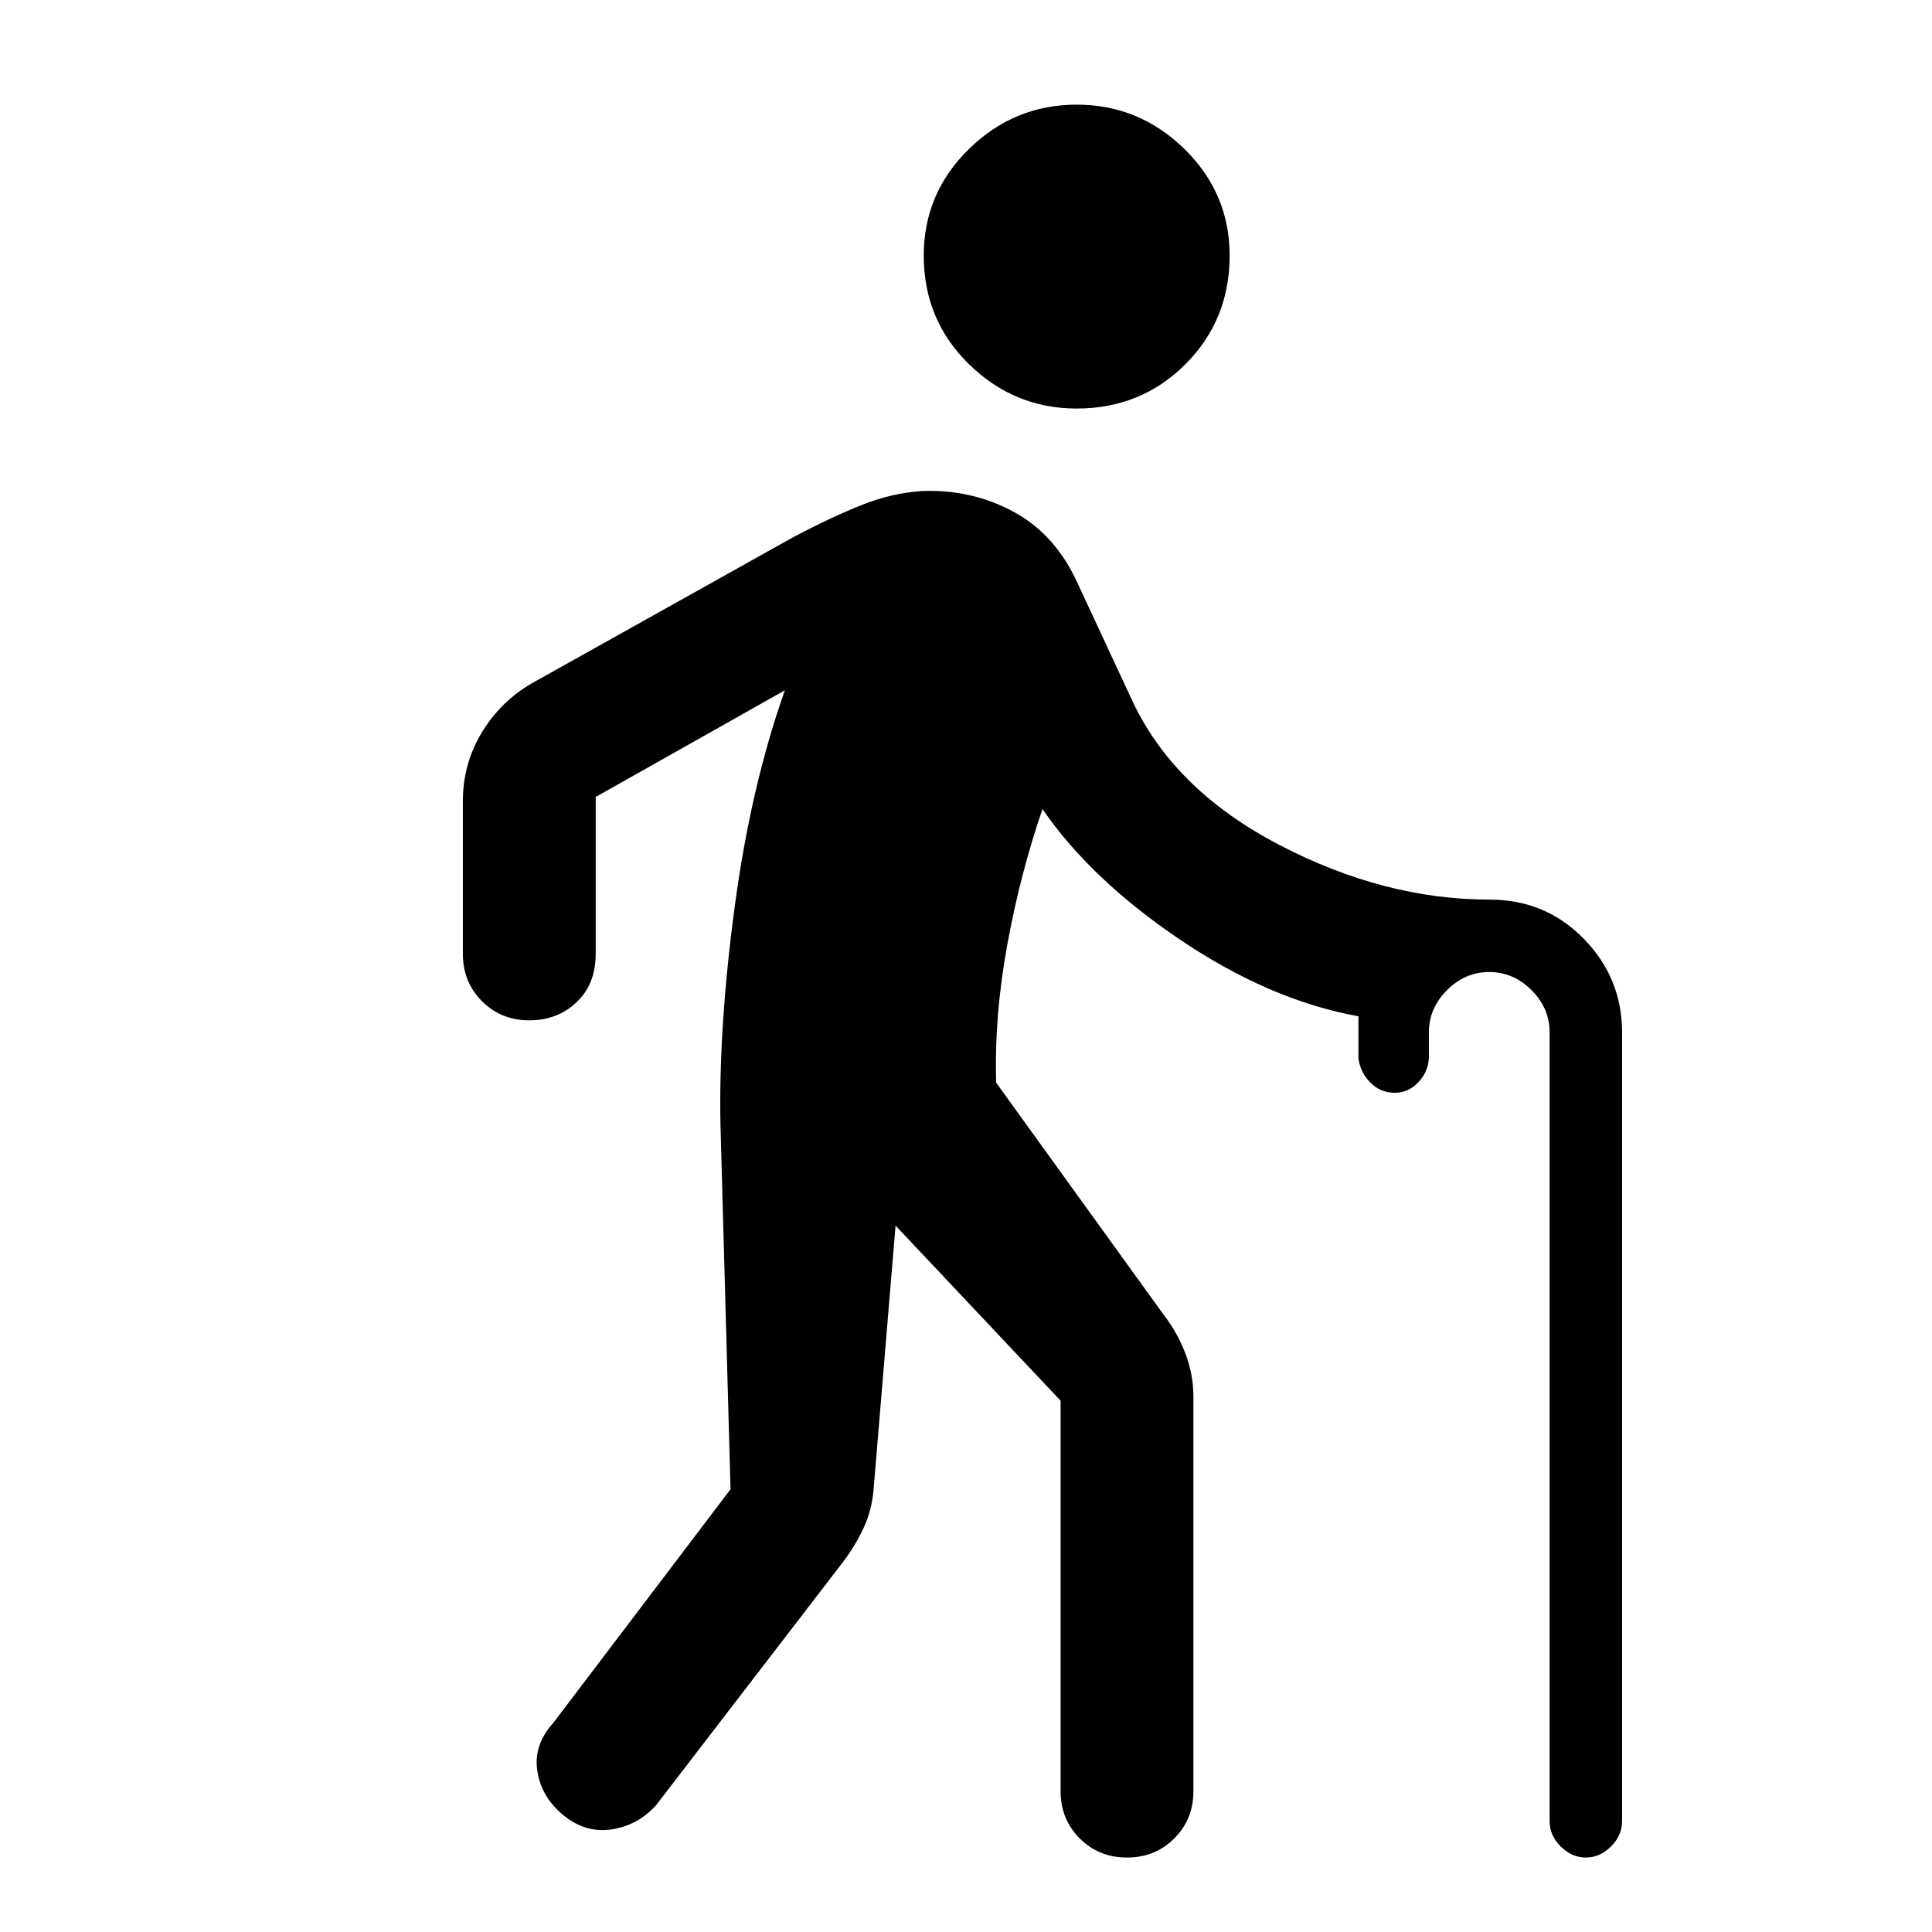 <svg xmlns="http://www.w3.org/2000/svg" width="48" height="48" viewBox="0 0 48 48"><path d="M26.75 10.15q-1.55 0-2.675-1.1-1.125-1.1-1.125-2.7 0-1.55 1.125-2.65Q25.2 2.6 26.75 2.6q1.55 0 2.675 1.1 1.125 1.1 1.125 2.65 0 1.6-1.1 2.7t-2.7 1.1Zm1.25 36q-.7 0-1.175-.475-.475-.475-.475-1.175v-9.7l-4.1-4.35-.55 6.6q-.05.5-.25.925-.2.425-.5.825l-4.65 6.05q-.45.5-1.1.6-.65.1-1.2-.35-.55-.45-.65-1.1-.1-.65.4-1.2l4.4-5.8-.25-9.05q-.05-2.4.35-5.4.4-3 1.25-5.4l-4.7 2.65v3.9q0 .75-.475 1.2-.475.45-1.175.45-.7 0-1.175-.475Q11.5 24.4 11.5 23.7v-3.8q0-.95.5-1.75t1.35-1.25l6.35-3.55q.95-.5 1.7-.8.75-.3 1.5-.35 1.25-.05 2.3.525 1.05.575 1.6 1.825l1.35 2.9q1.05 2.2 3.65 3.55 2.6 1.35 5.2 1.35 1.4 0 2.35.975.95.975.95 2.325v19.6q0 .35-.275.625t-.625.275q-.35 0-.625-.275t-.275-.625v-19.6q0-.6-.45-1.05-.45-.45-1.05-.45-.6 0-1.05.45-.45.45-.45 1.05v.6q0 .35-.25.625t-.6.275q-.35 0-.6-.25t-.3-.6v-1.05q-2.2-.4-4.425-1.9-2.225-1.5-3.425-3.25-.55 1.6-.875 3.375-.325 1.775-.275 3.425l4.15 5.75q.35.45.55.975.2.525.2 1.075v9.8q0 .7-.475 1.175-.475.475-1.175.475Z"/></svg>
